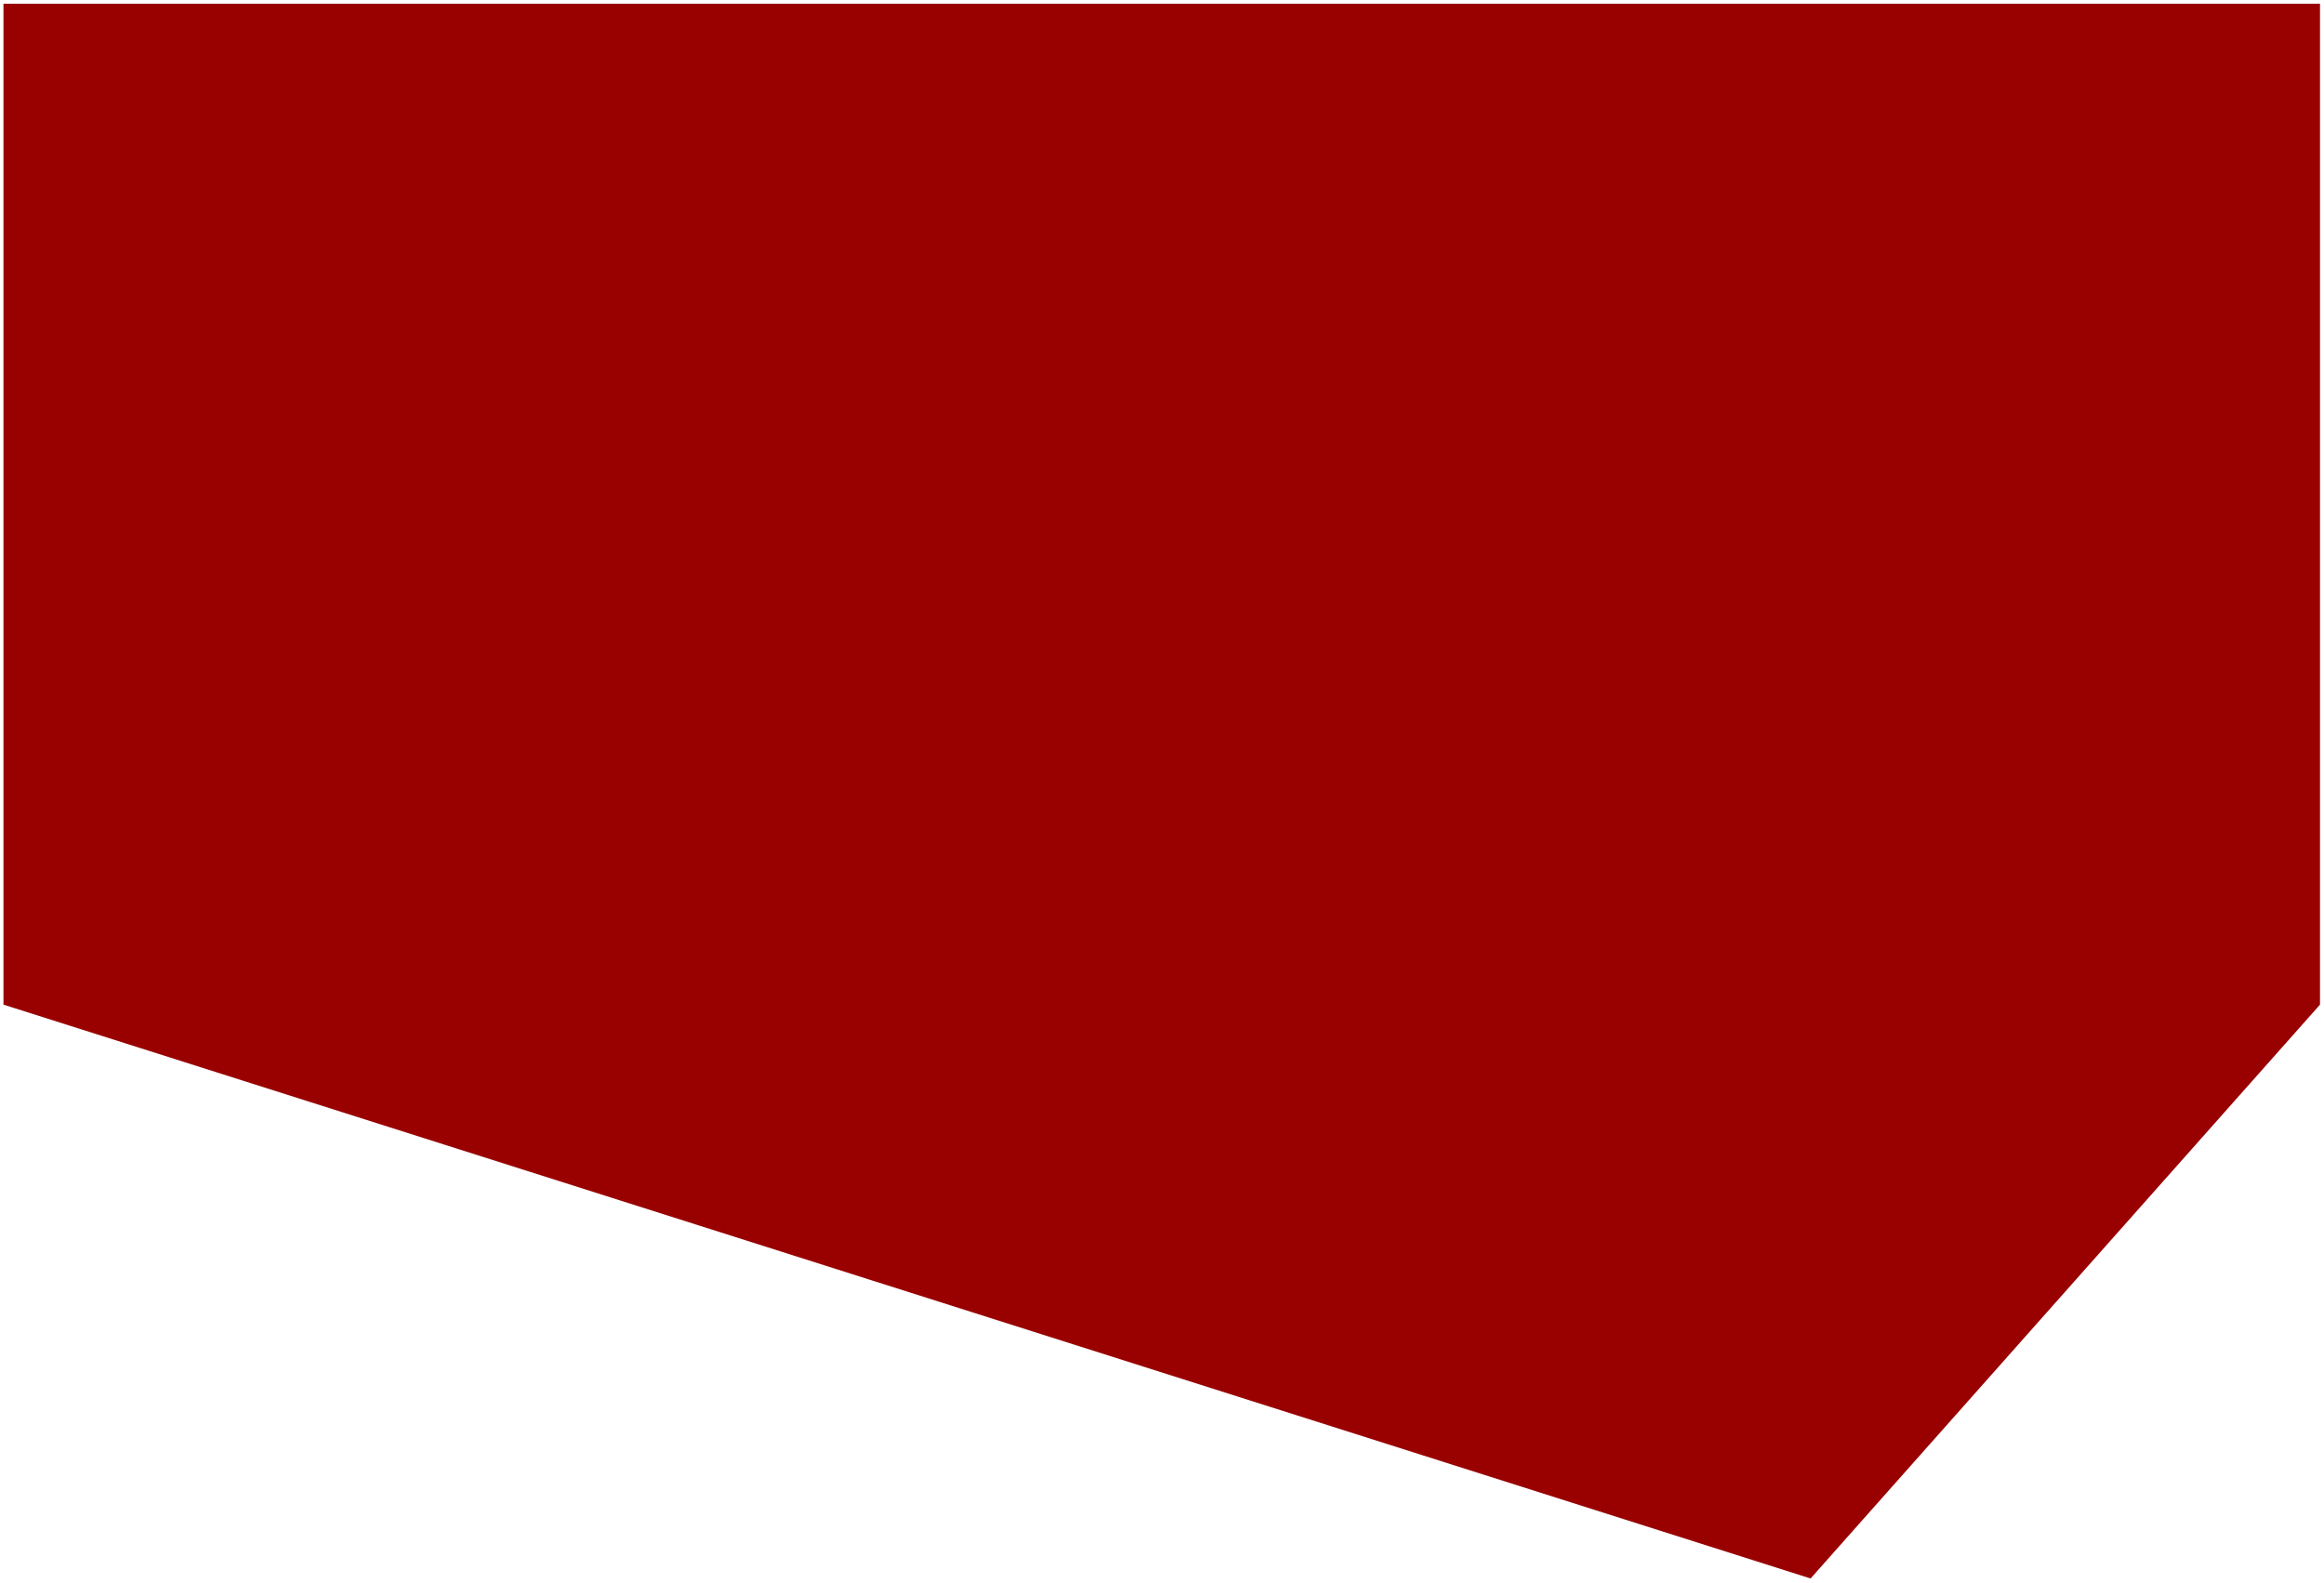 <svg width="254" height="173" viewBox="0 0 254 173" fill="none" xmlns="http://www.w3.org/2000/svg">
<path d="M253.564 109.808L197.887 172.531L0.378 109.808V0.407H253.564V109.808Z" fill="url(#paint0_linear_277_41)"/>
<defs>
<linearGradient id="paint0_linear_277_41" x1="1184.61" y1="-5601.53" x2="1665.22" y2="-575.524" gradientUnits="userSpaceOnUse">
<stop stop-color="#00CC00"/>
<stop offset="1" stop-color="#990000"/>
</linearGradient>
</defs>
</svg>
